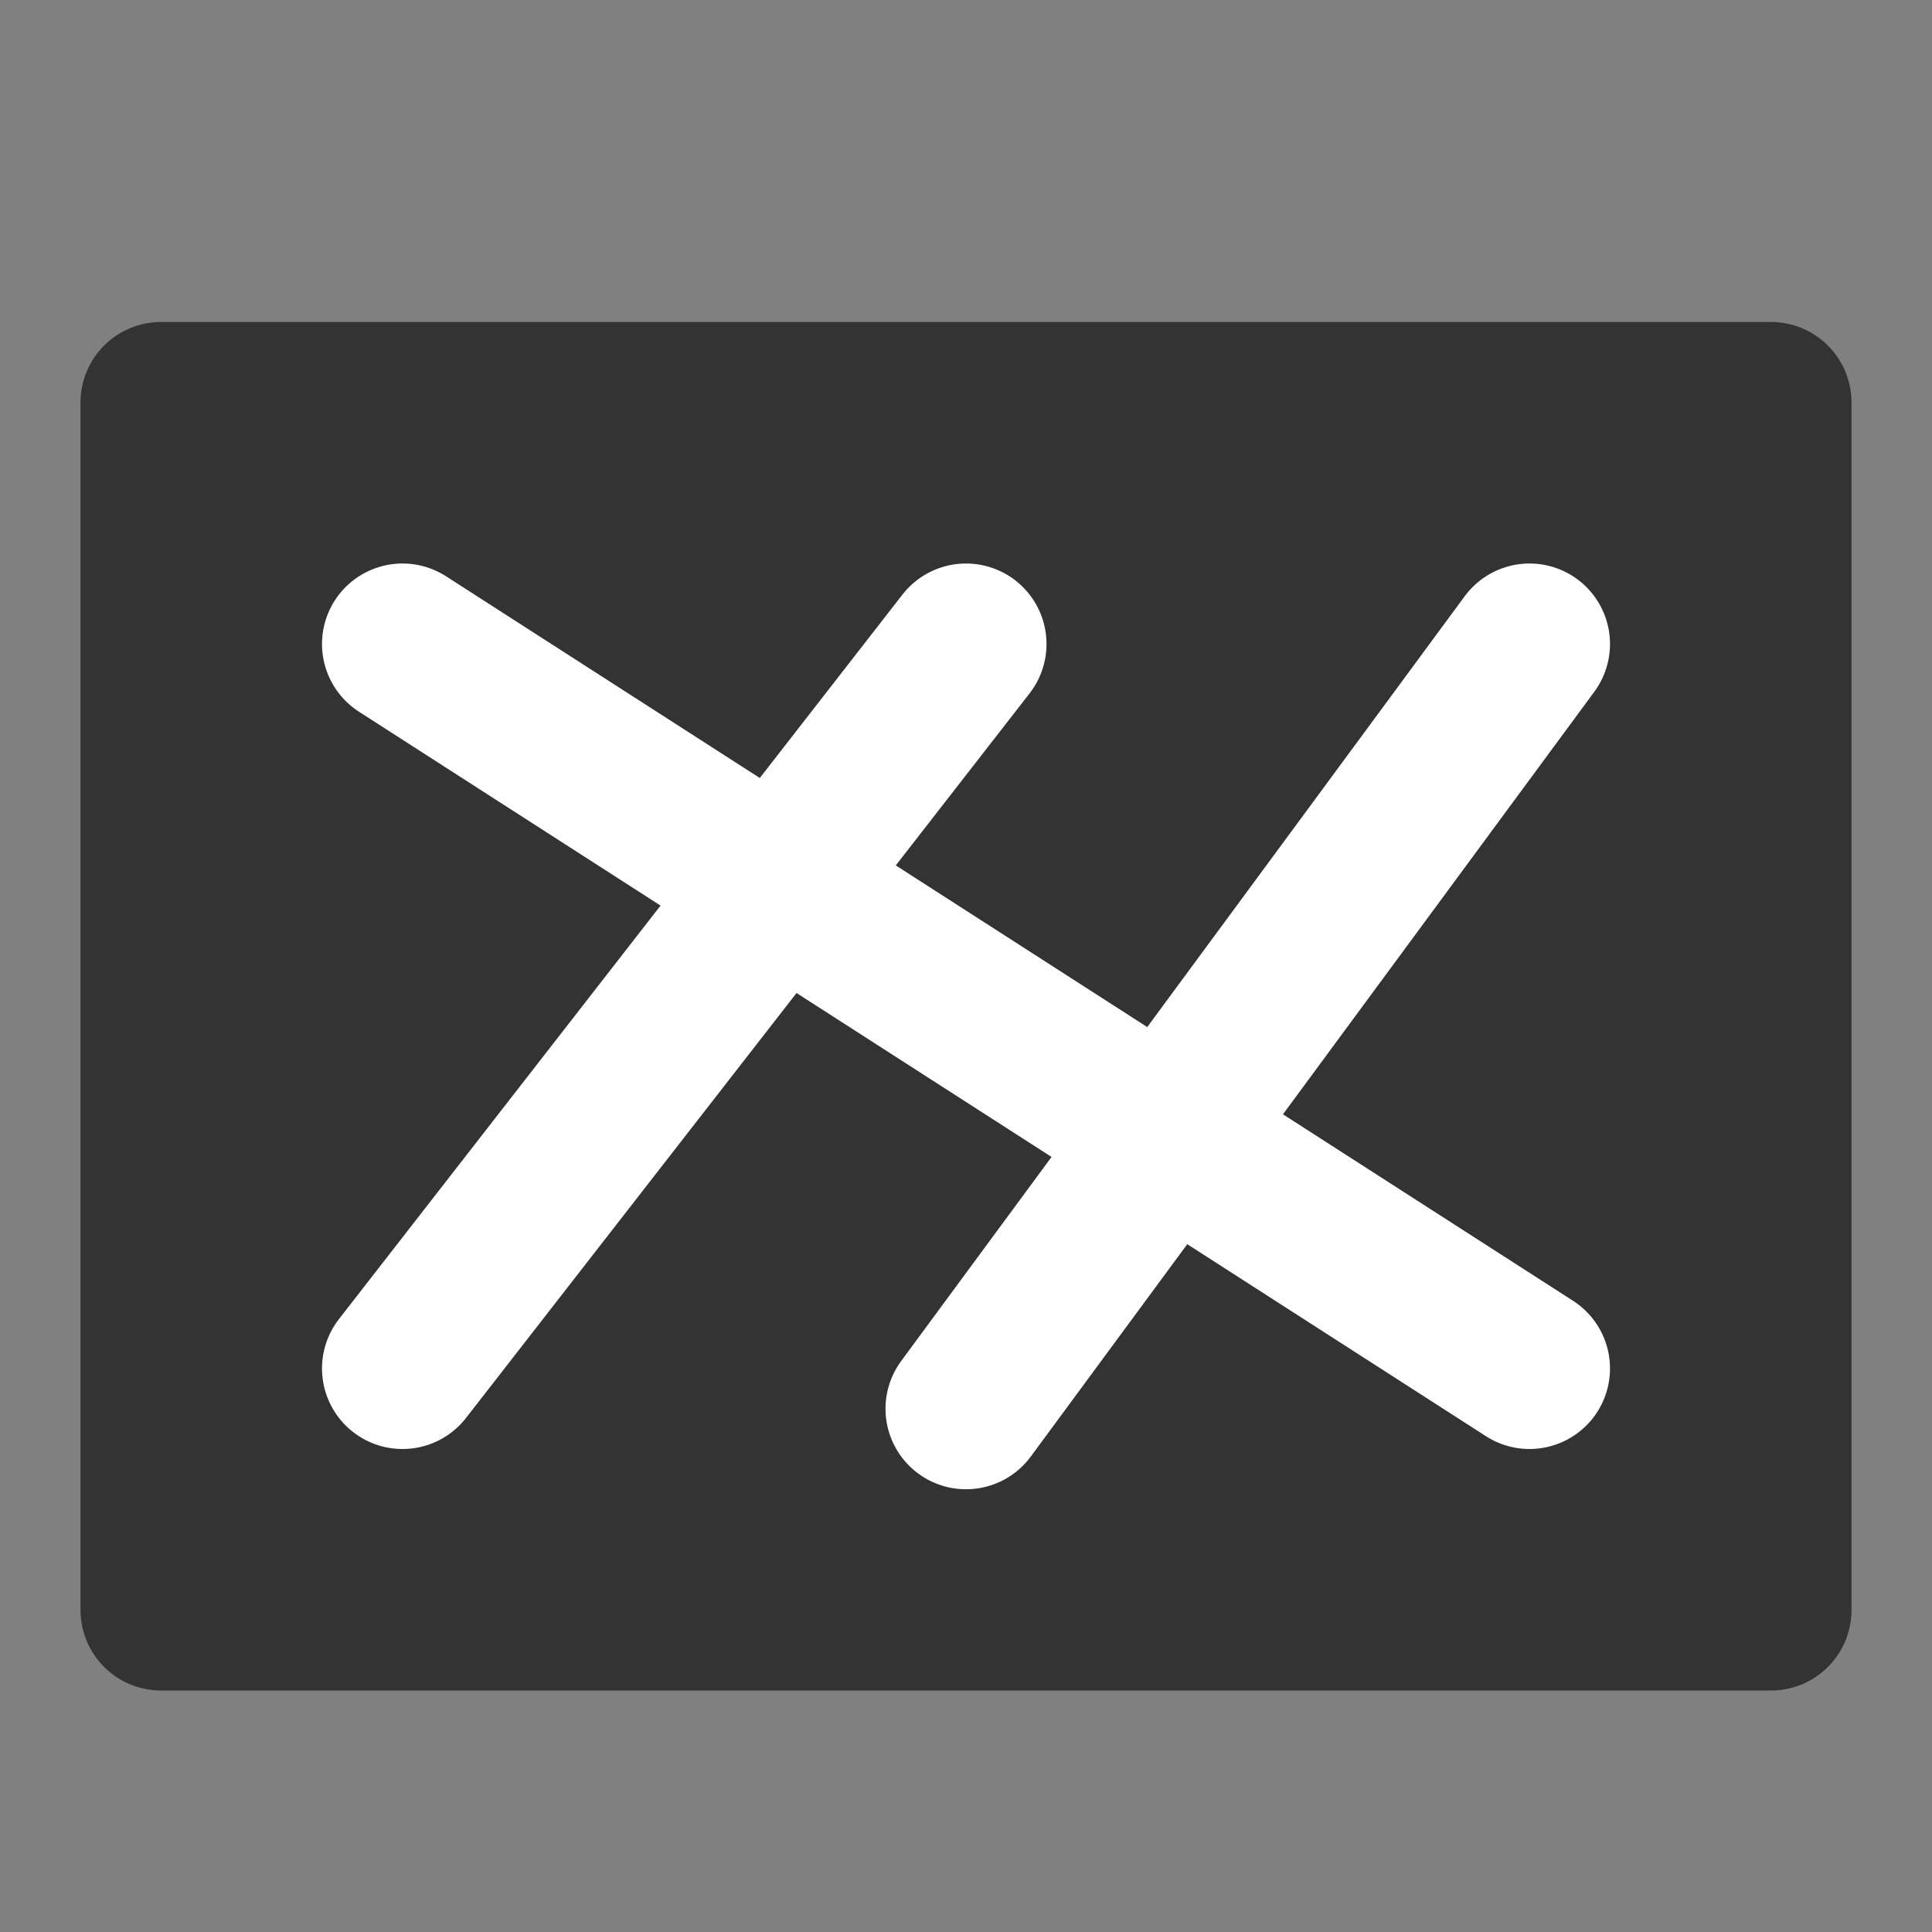 <svg width="24" height="24" viewBox="0 0 24 24" fill="none" xmlns="http://www.w3.org/2000/svg">
<rect x="0" y="0" width="24" height="24" fill="#808080" stroke="none"/>
<path d="M22 5H2V20H22V5Z" fill="#333333" stroke="#333333" stroke-width="2" stroke-linejoin="round"/>
<path d="M5 8L19 17" stroke="white" stroke-width="2" stroke-linecap="round" stroke-linejoin="round"/>
<path d="M19 8L12 17.5" stroke="white" stroke-width="2" stroke-linecap="round" stroke-linejoin="round"/>
<path d="M12 8L5 17" stroke="white" stroke-width="2" stroke-linecap="round" stroke-linejoin="round"/>
</svg>
